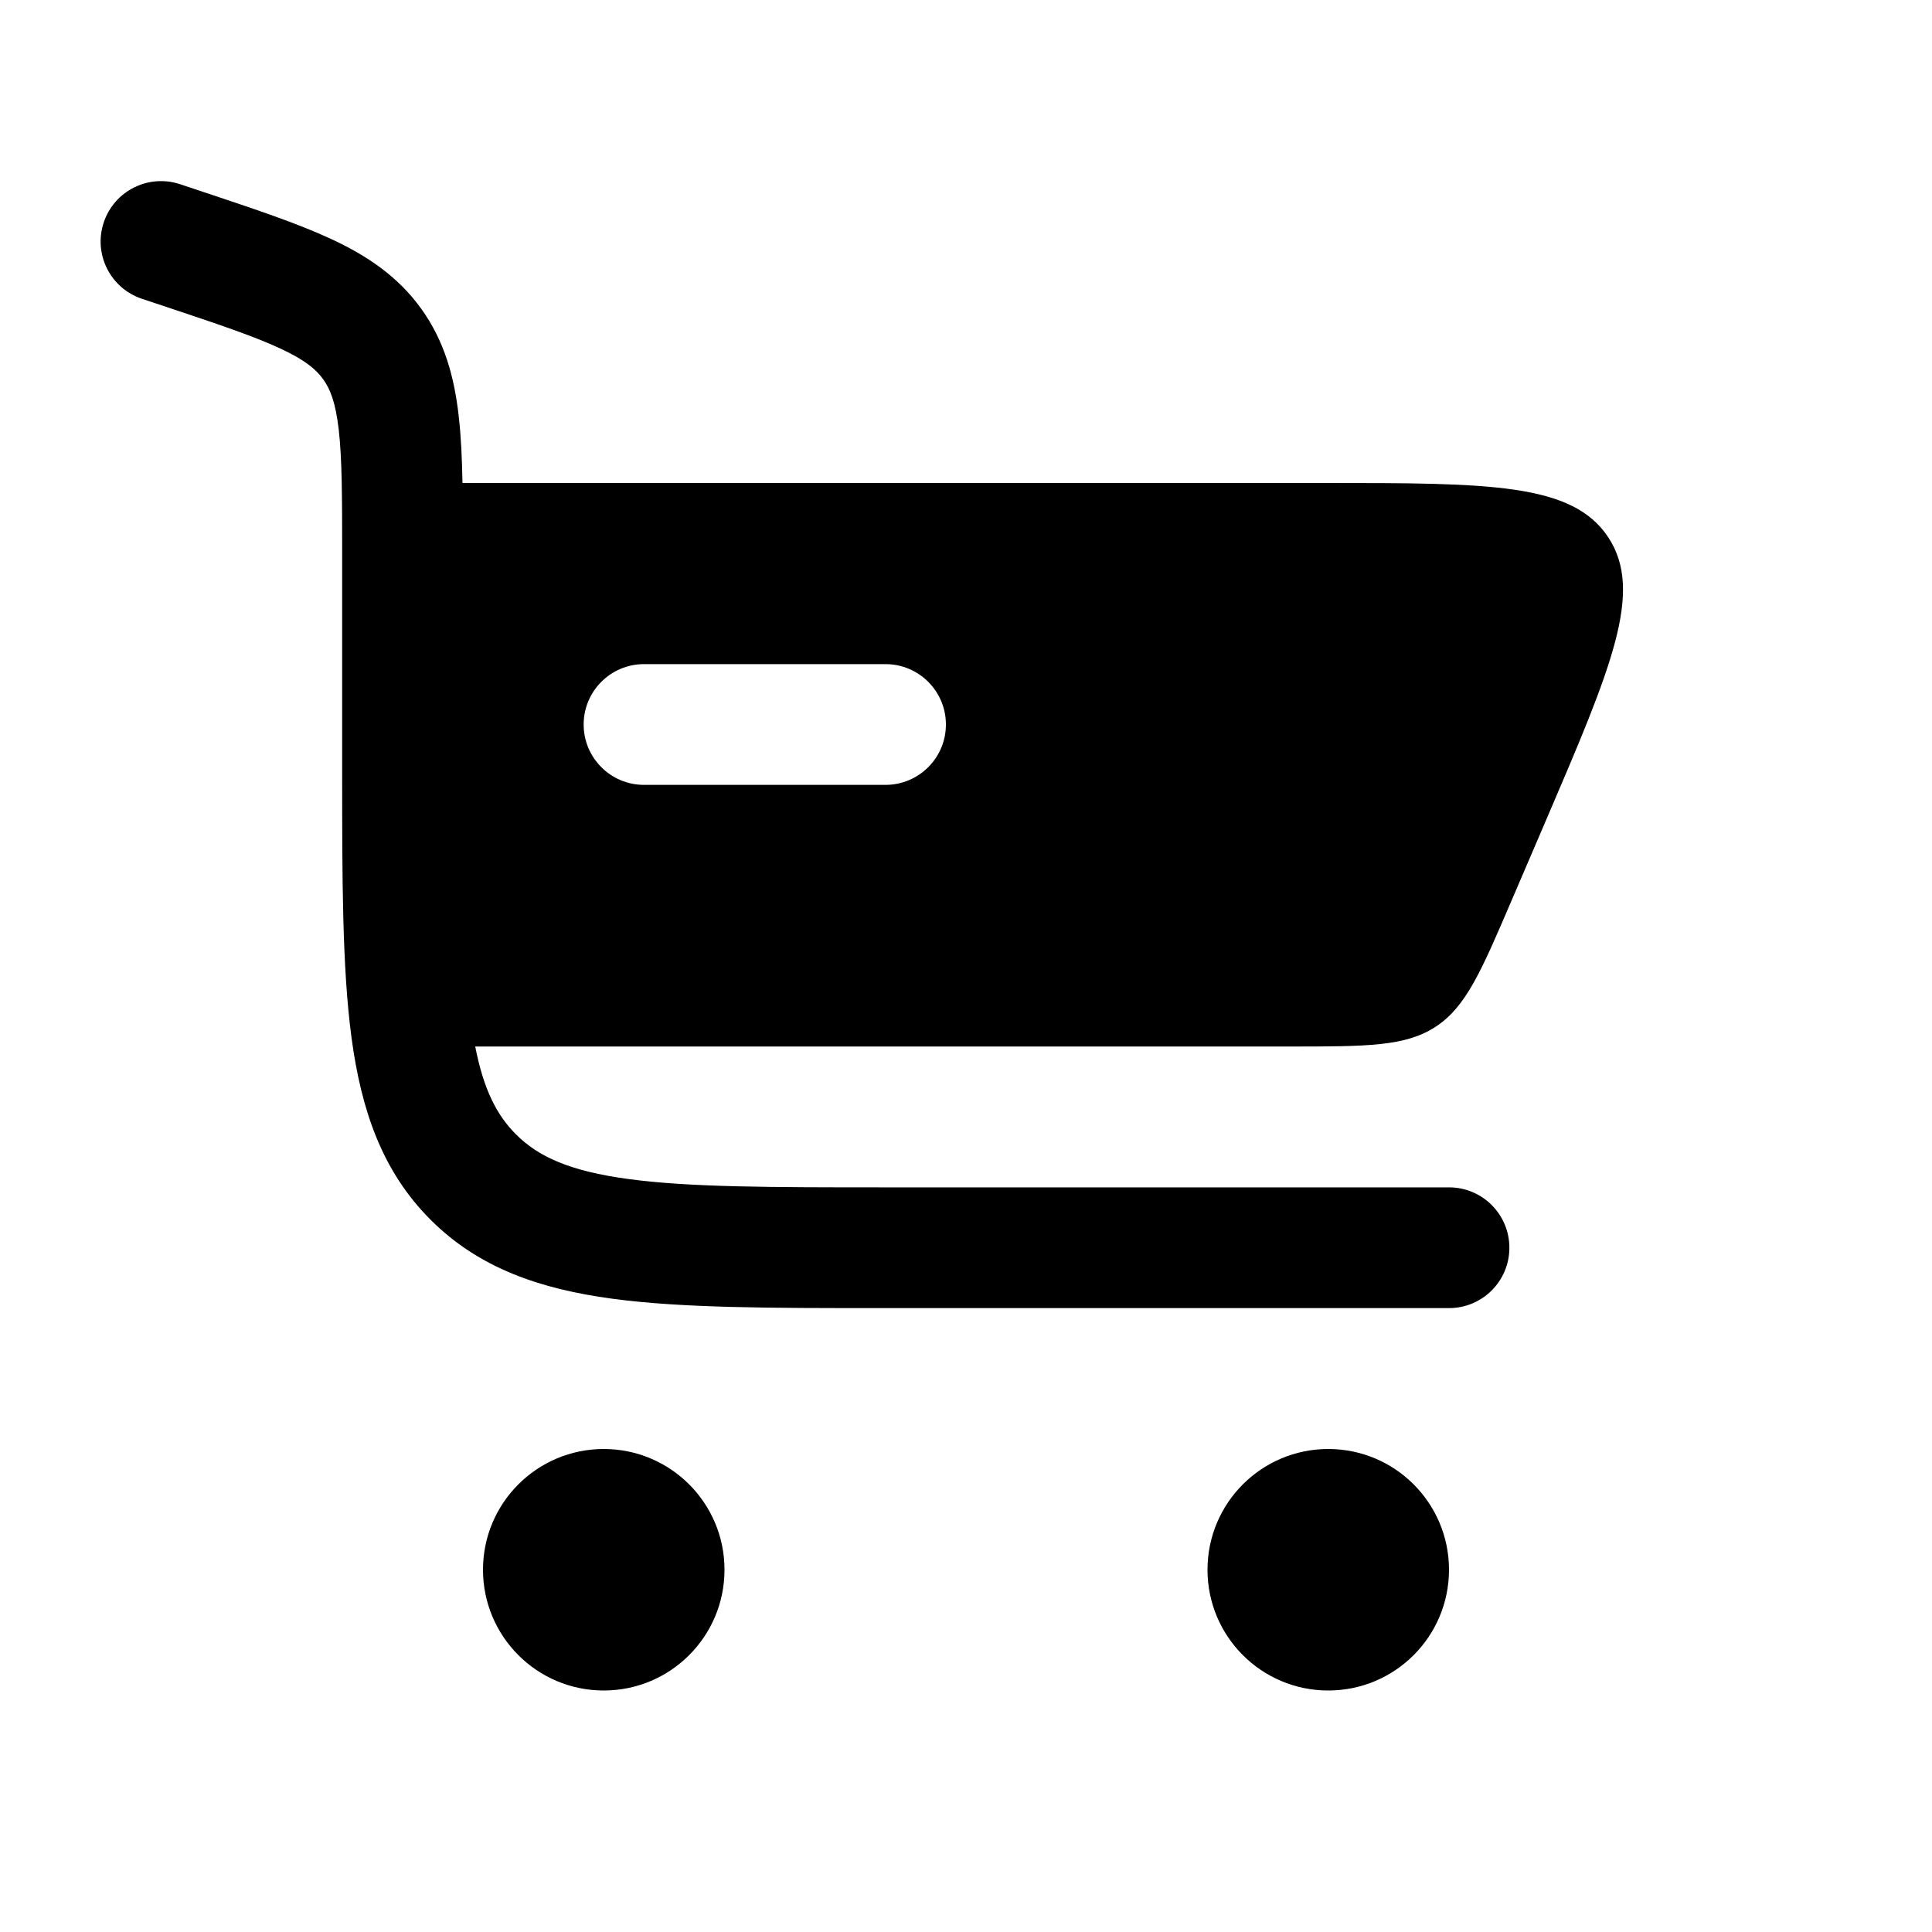 <svg width="40" height="40" viewBox="0 0 40 40" fill="none" xmlns="http://www.w3.org/2000/svg">
<path fill-rule="evenodd" clip-rule="evenodd" d="M2.148 4.605C2.366 3.95 3.074 3.596 3.729 3.814L4.236 3.983C5.28 4.331 6.162 4.625 6.856 4.948C7.594 5.291 8.233 5.716 8.719 6.389C9.204 7.062 9.405 7.804 9.497 8.612C9.544 9.024 9.566 9.487 9.575 10H27.418C30.843 10 32.556 10 33.297 11.124C34.038 12.248 33.363 13.822 32.014 16.97L31.299 18.636C30.669 20.106 30.355 20.841 29.729 21.254C29.102 21.667 28.303 21.667 26.704 21.667H9.839C10.014 22.566 10.29 23.093 10.682 23.485C11.143 23.946 11.791 24.247 13.014 24.411C14.273 24.581 15.941 24.583 18.334 24.583H30C30.691 24.583 31.25 25.143 31.25 25.833C31.25 26.524 30.691 27.083 30 27.083H18.242C15.963 27.083 14.126 27.083 12.681 26.889C11.181 26.687 9.917 26.256 8.914 25.253C7.911 24.25 7.48 22.986 7.278 21.486C7.084 20.041 7.084 18.204 7.084 15.925V11.472C7.084 10.283 7.082 9.497 7.013 8.895C6.948 8.326 6.834 8.051 6.69 7.851C6.546 7.651 6.322 7.456 5.802 7.215C5.253 6.959 4.507 6.709 3.38 6.333L2.938 6.186C2.283 5.967 1.929 5.26 2.148 4.605ZM13.334 13.75C12.643 13.75 12.084 14.31 12.084 15C12.084 15.69 12.643 16.25 13.334 16.25H18.334C19.024 16.25 19.584 15.69 19.584 15C19.584 14.31 19.024 13.75 18.334 13.75H13.334Z" fill="black"/>
<path d="M12.5 30C13.881 30 15 31.119 15 32.5C15 33.881 13.881 35 12.5 35C11.119 35 10 33.881 10 32.5C10 31.119 11.119 30 12.5 30Z" fill="black"/>
<path d="M27.5 30C28.881 30 30 31.119 30 32.5C30 33.881 28.881 35 27.5 35C26.119 35 25 33.881 25 32.5C25 31.119 26.119 30 27.5 30Z" fill="black"/>
</svg>
